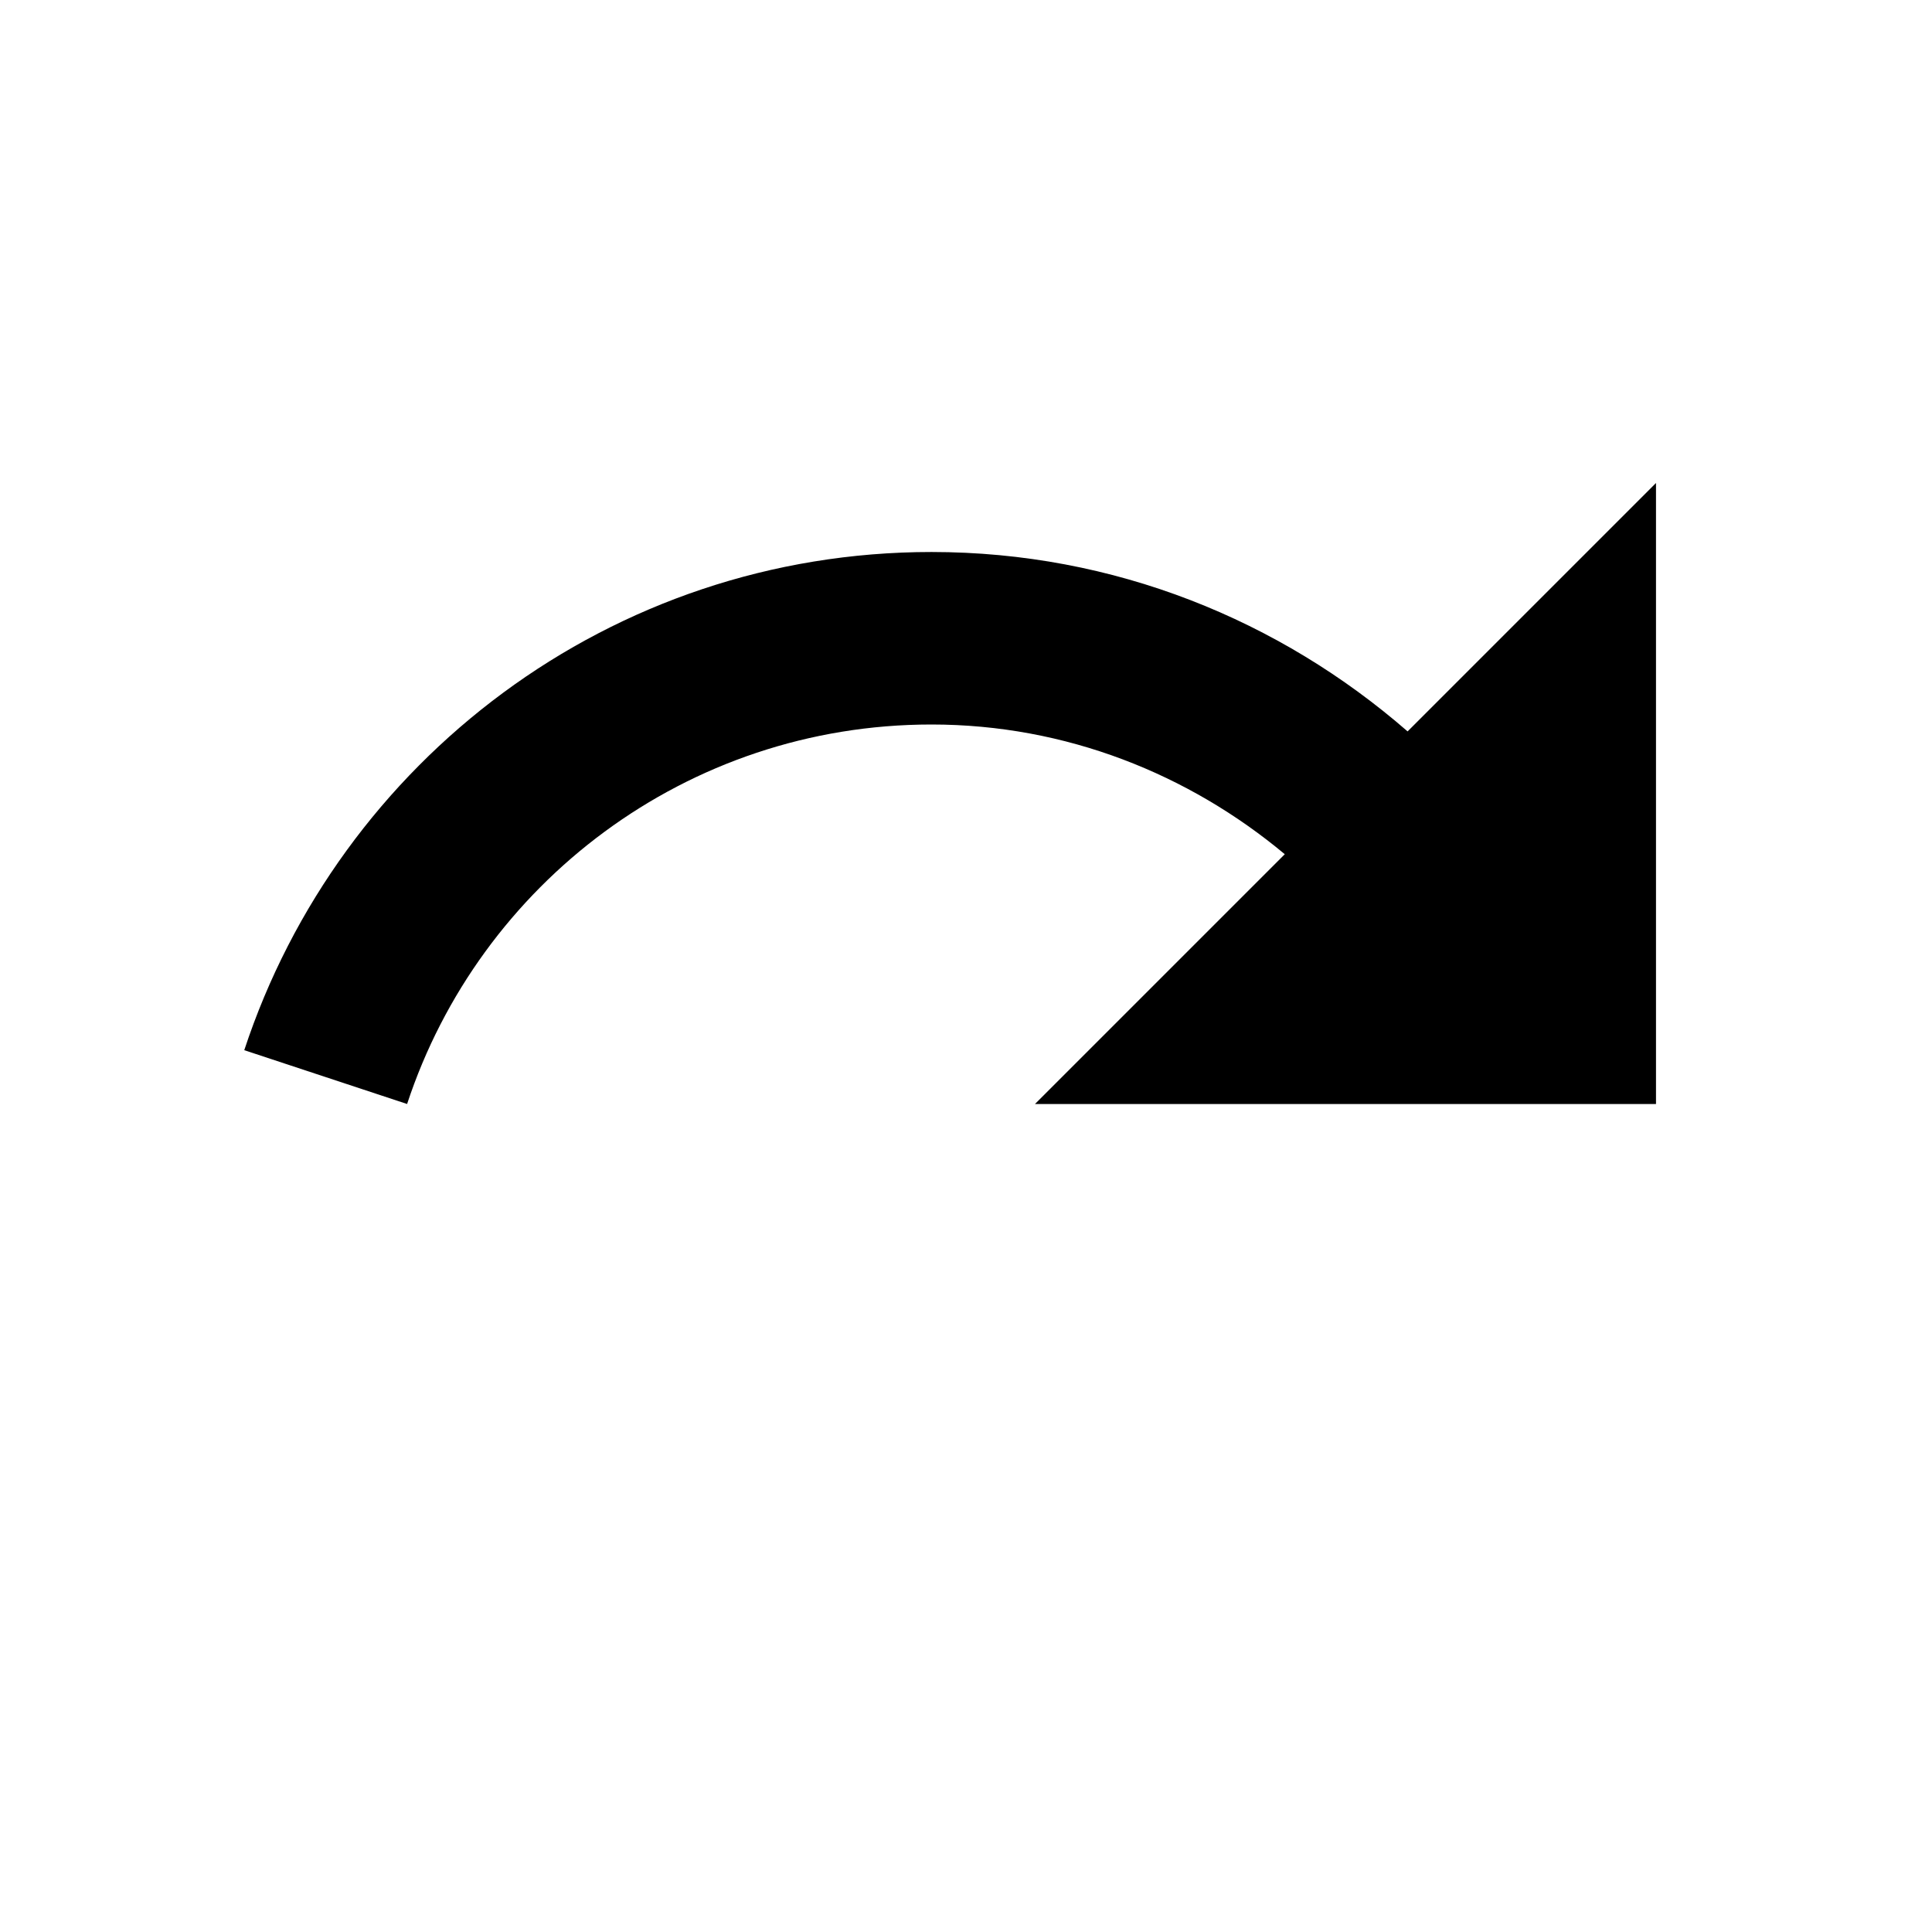 <svg xmlns="http://www.w3.org/2000/svg" viewBox="0 0 24 28"
  aria-labelledby="title"
  width="1em"
  height="1em"
  fill="currentColor"><path d="M18.4 10.6C16.55 8.99 14.15 8 11.5 8c-4.65 0-8.58 3.03-9.96 7.22L3.9 16c1.05-3.19 4.05-5.5 7.6-5.5 1.95 0 3.73.72 5.12 1.88L13 16h9V7l-3.6 3.6z"/></svg>
